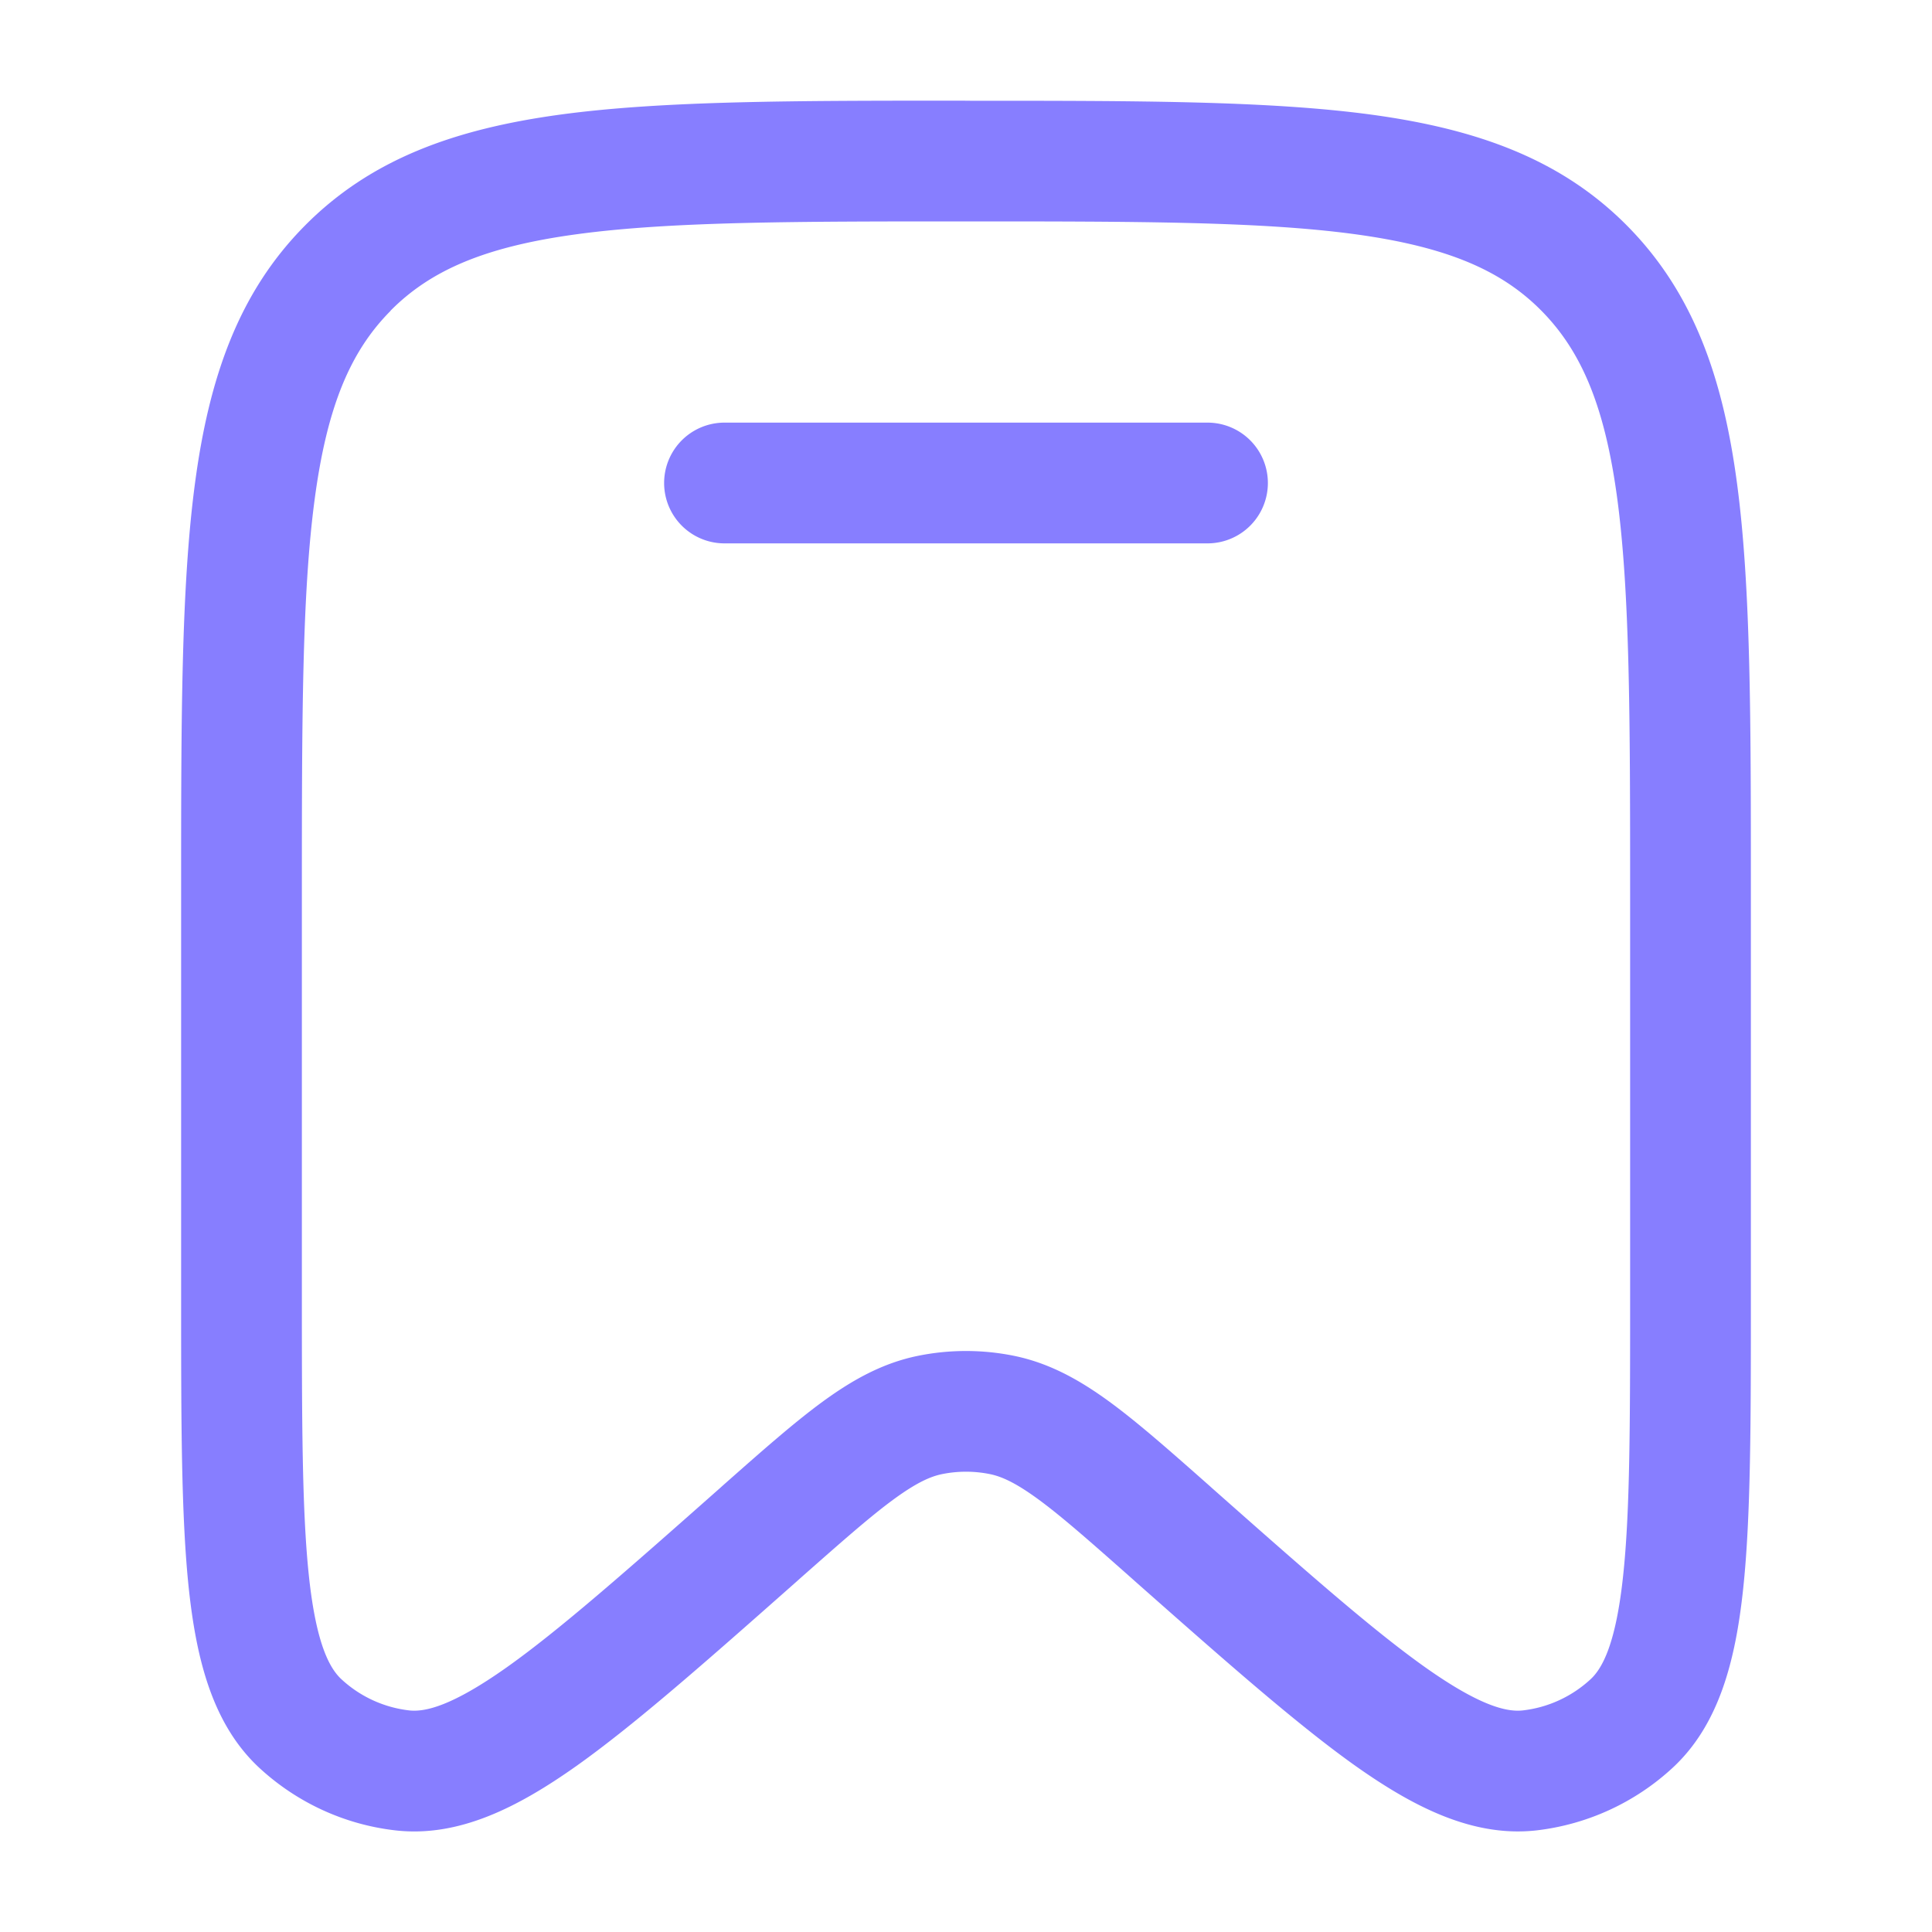 <svg width="20" height="20" viewBox="0 0 20 20" fill="none" xmlns="http://www.w3.org/2000/svg"><path d="M7.5 4.375a.625.625 0 1 0 0 1.25h5a.625.625 0 1 0 0-1.25z" fill="#877EFF"/><path fill-rule="evenodd" clip-rule="evenodd" d="M9.952 1.042c-1.727 0-3.088 0-4.15.144-1.093.149-1.964.46-2.648 1.152-.683.69-.99 1.568-1.136 2.669-.143 1.073-.143 2.447-.143 4.194v4.249c0 1.256 0 2.25.08 3 .08.74.249 1.407.733 1.854.389.358.88.584 1.405.644.656.075 1.269-.239 1.873-.666.61-.433 1.351-1.088 2.286-1.915l.03-.027c.434-.383.727-.642.972-.821.237-.173.381-.236.503-.26.16-.032.326-.032.486 0 .122.024.266.087.503.26.245.179.538.438.971.821l.03.027c.936.827 1.677 1.482 2.287 1.915.604.427 1.217.74 1.873.666a2.5 2.5 0 0 0 1.405-.645c.484-.446.654-1.114.733-1.854.08-.749.08-1.743.08-3V9.202c0-1.747 0-3.121-.143-4.195-.146-1.1-.453-1.977-1.136-2.668-.684-.692-1.555-1.003-2.647-1.152-1.063-.144-2.424-.144-4.151-.144zm-5.91 2.175c.415-.419.977-.663 1.927-.792.97-.132 2.245-.133 4.031-.133s3.061.001 4.03.133c.951.13 1.513.373 1.927.792s.658.99.786 1.954c.13.982.132 2.273.132 4.077v4.161c0 1.306 0 2.233-.073 2.908-.074.69-.21.95-.337 1.067-.195.18-.44.292-.7.322-.167.019-.445-.046-1.008-.444-.549-.389-1.24-.999-2.211-1.858l-.022-.02c-.406-.359-.743-.657-1.04-.874-.311-.227-.625-.402-.994-.476a2.5 2.5 0 0 0-.98 0c-.37.074-.683.249-.994.476-.297.217-.634.515-1.04.874l-.022.02c-.972.86-1.662 1.469-2.211 1.858-.563.398-.841.463-1.008.444a1.24 1.24 0 0 1-.7-.322c-.127-.117-.263-.376-.337-1.067-.072-.675-.073-1.602-.073-2.908V9.25c0-1.805.001-3.096.132-4.078.128-.964.37-1.535.786-1.954" fill="#877EFF"/></svg>